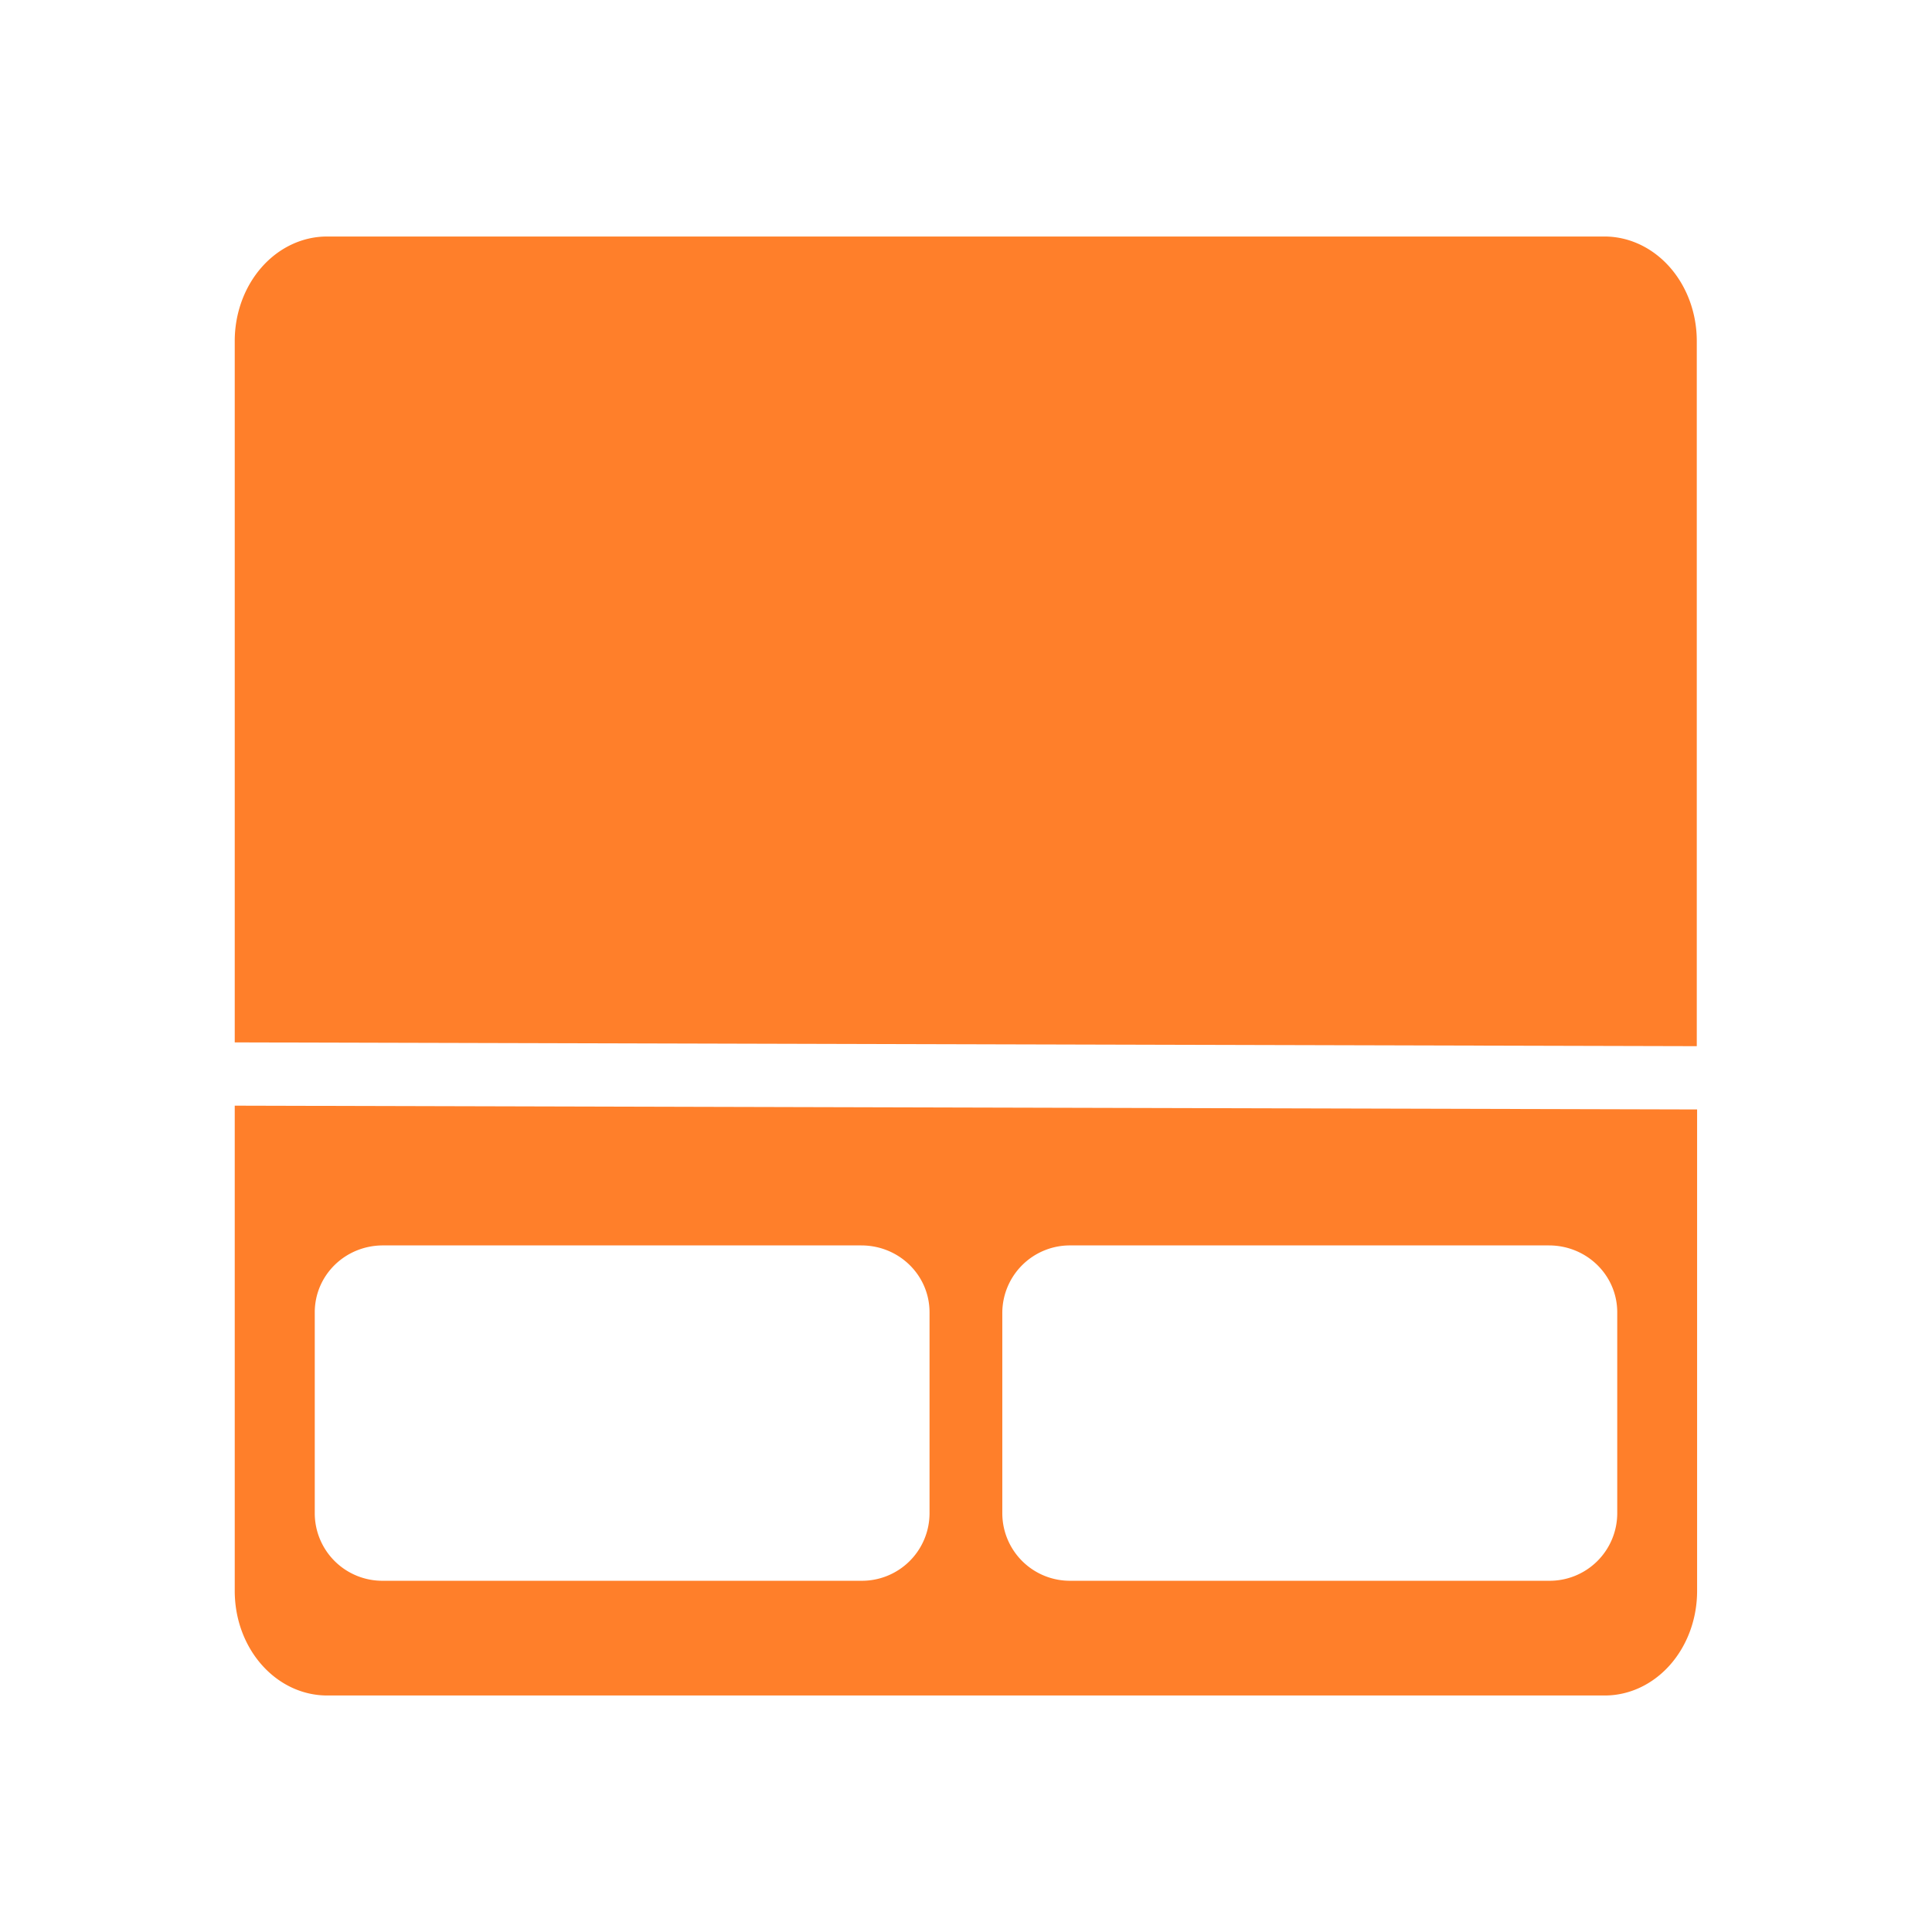 <?xml version="1.0" encoding="UTF-8" standalone="no"?>
<svg
   xmlns:dc="http://purl.org/dc/elements/1.1/"
   xmlns:cc="http://creativecommons.org/ns#"
   xmlns:rdf="http://www.w3.org/1999/02/22-rdf-syntax-ns#"
   xmlns:svg="http://www.w3.org/2000/svg"
   xmlns="http://www.w3.org/2000/svg"
   xmlns:sodipodi="http://sodipodi.sourceforge.net/DTD/sodipodi-0.dtd"
   xmlns:inkscape="http://www.inkscape.org/namespaces/inkscape"
   width="24"
   height="24"
   version="1"
   id="svg4"
   sodipodi:docname="input-touchpad-on.svg"
   inkscape:version="0.92.4 (5da689c313, 2019-01-14)">
  <defs
     id="defs8" />
  <sodipodi:namedview
     pagecolor="#ffffff"
     bordercolor="#666666"
     borderopacity="1"
     objecttolerance="10"
     gridtolerance="10"
     guidetolerance="10"
     inkscape:pageopacity="0"
     inkscape:pageshadow="2"
     inkscape:window-width="1138"
     inkscape:window-height="480"
     id="namedview6"
     showgrid="false"
     inkscape:zoom="9.8333333"
     inkscape:cx="1.0677966"
     inkscape:cy="12"
     inkscape:window-x="0"
     inkscape:window-y="25"
     inkscape:window-maximized="0"
     inkscape:current-layer="svg4" />
  <path
     d="m 4.066,2.938 a 1.147,1.298 0 0 0 -1.15,1.3 v 8.711 l 18.162,0.047 V 4.238 a 1.147,1.298 0 0 0 -1.148,-1.3 z m -1.15,10.798 v 6.026 c 0,0.722 0.515,1.3 1.15,1.3 h 15.866 a 1.147,1.298 0 0 0 1.15,-1.3 v -5.98 L 2.92,13.735 H 2.916 Z m 1.842,1.735 h 5.941 c 0.47,0 0.848,0.37 0.848,0.832 v 2.5 a 0.84,0.84 0 0 1 -0.848,0.834 H 4.758 A 0.84,0.84 0 0 1 3.91,18.803 v -2.5 c 0,-0.462 0.378,-0.832 0.848,-0.832 z m 8.543,0 h 5.94 c 0.47,0 0.849,0.37 0.849,0.832 v 2.5 a 0.84,0.84 0 0 1 -0.85,0.834 H 13.3 a 0.84,0.84 0 0 1 -0.849,-0.834 v -2.5 a 0.84,0.84 0 0 1 0.85,-0.832 z"
     id="path2"
     inkscape:connector-curvature="0"
     style="fill:#ff7f2a" />
</svg>
